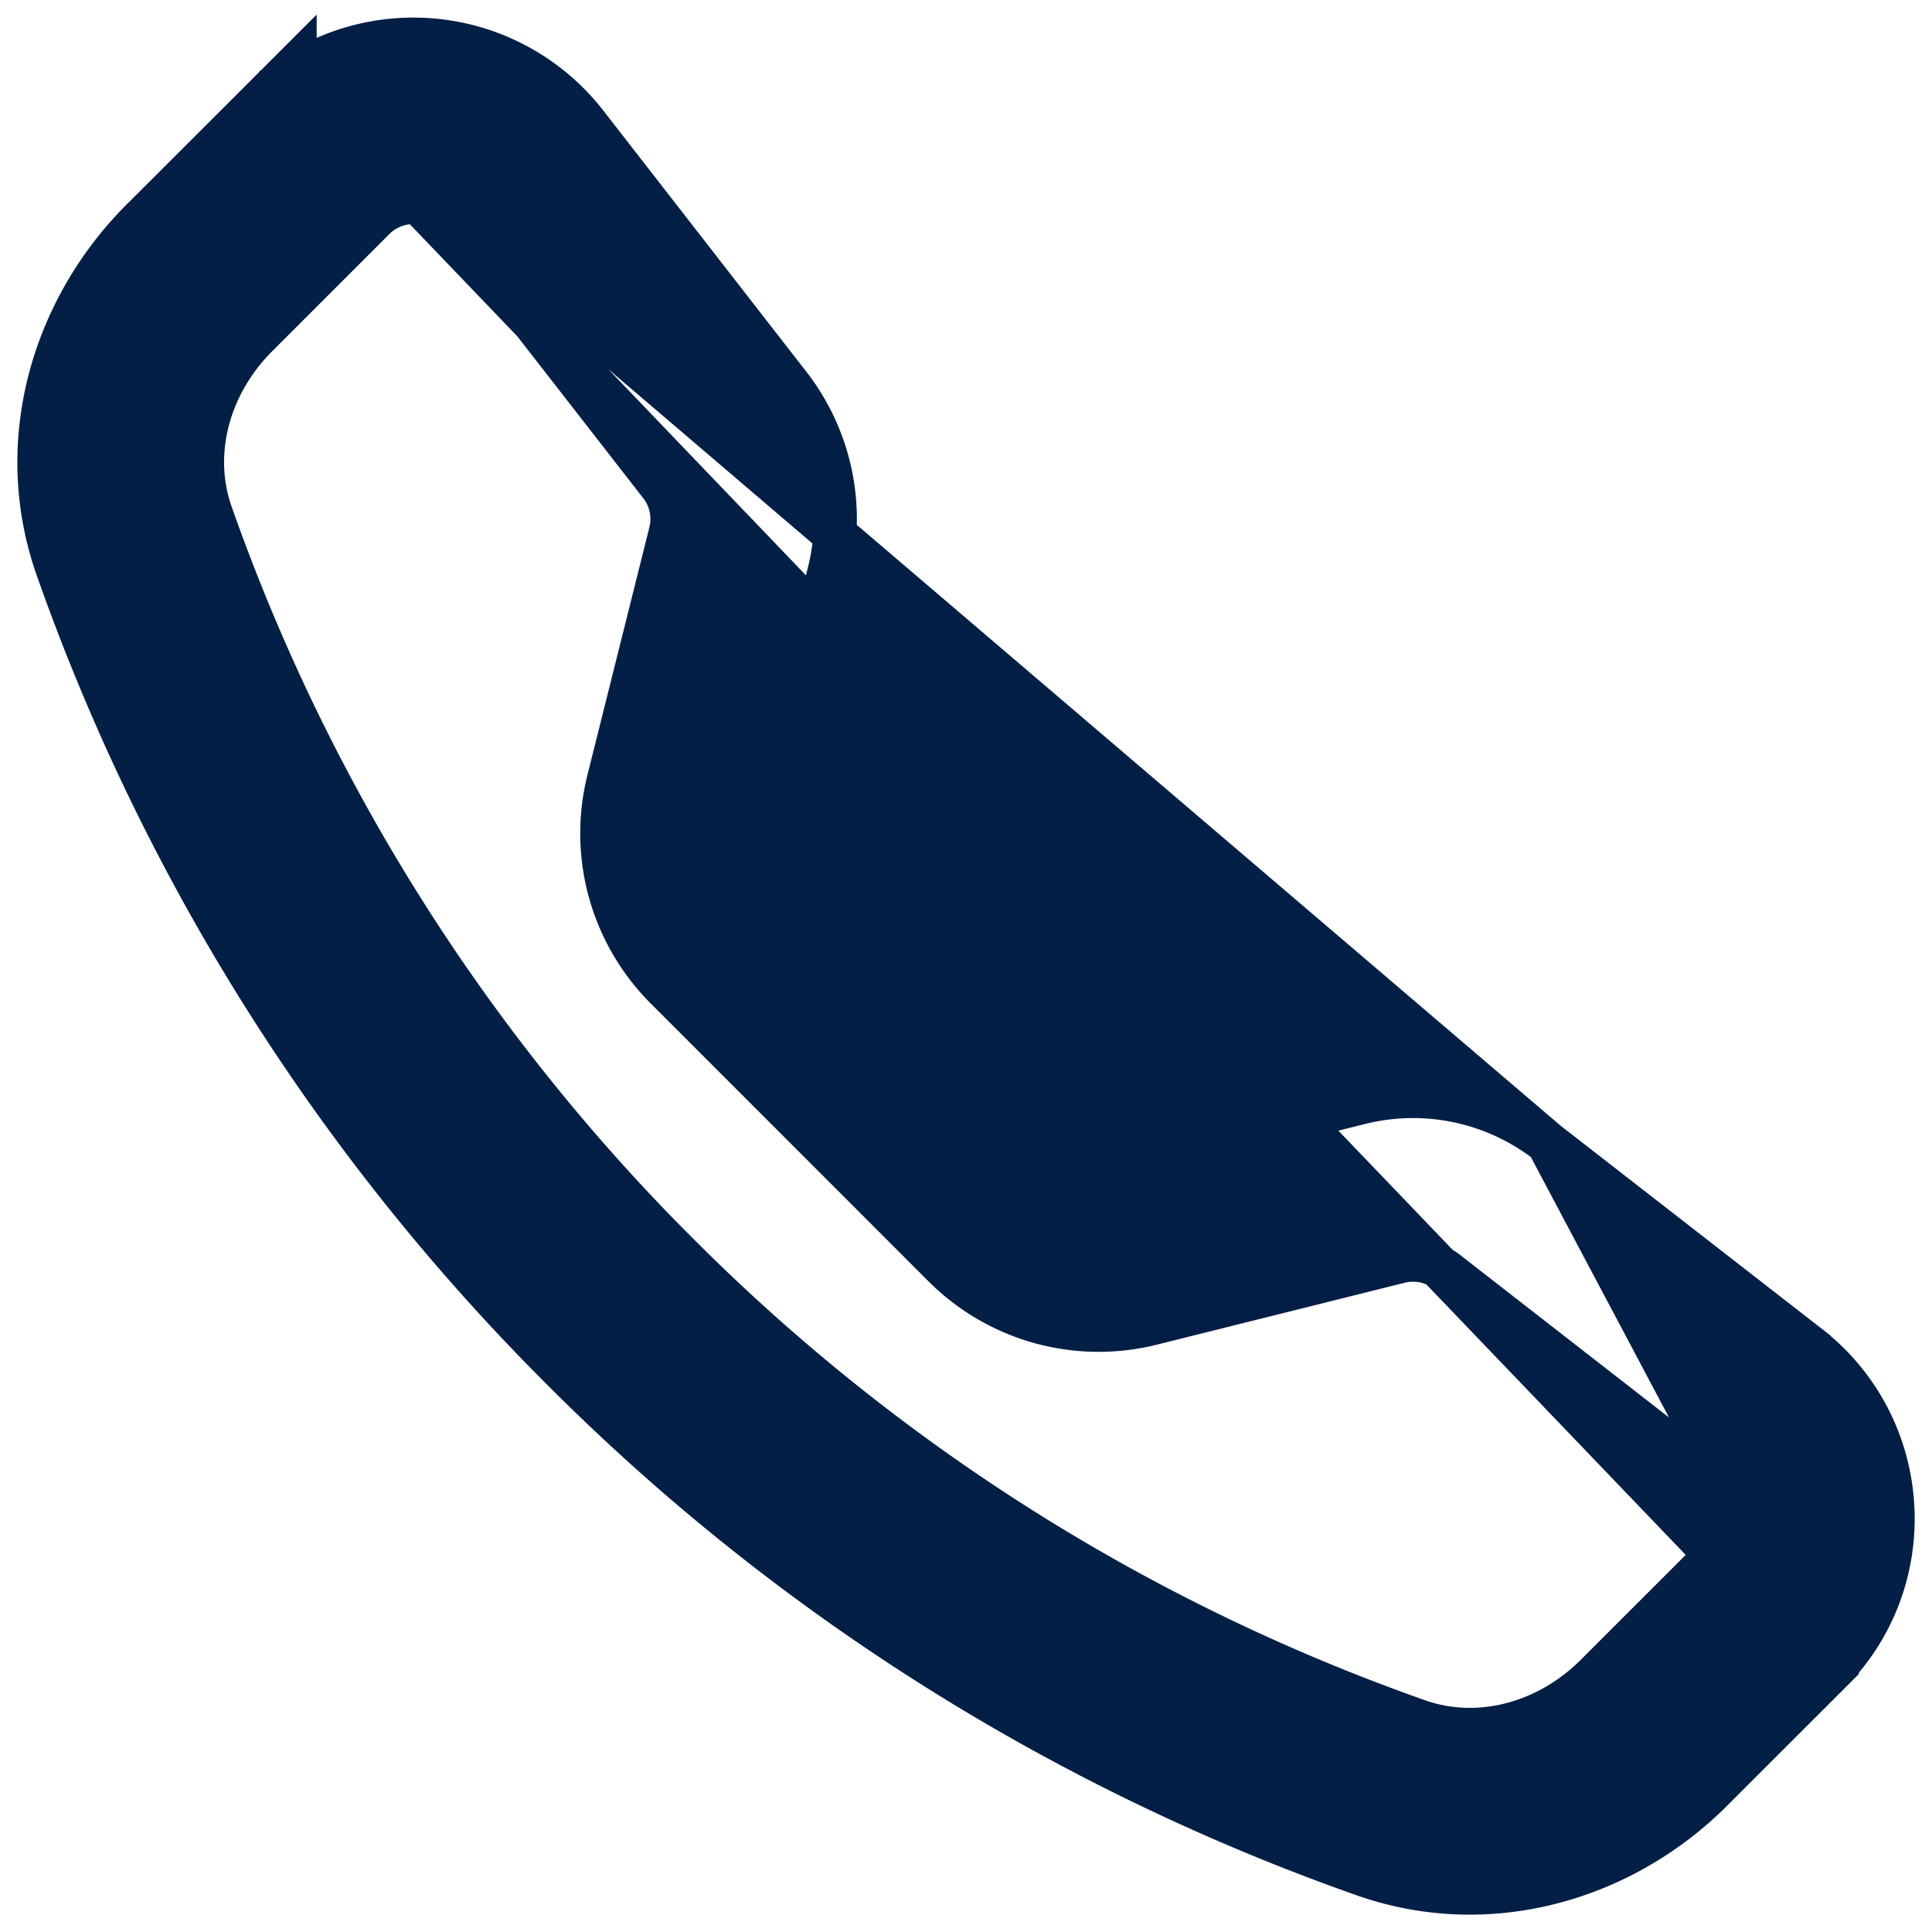 <svg width="45" height="45" fill="none" xmlns="http://www.w3.org/2000/svg"><path d="M6.876 1.716v-.169l-.853.853-2.729 2.725h0C1.226 7.197.298 10.311 1.326 13.233h0A49.634 49.634 0 0013.1 31.901a49.633 49.633 0 0018.67 11.774h0c2.922 1.027 6.036.1 8.105-1.97l2.728-2.727L6.876 1.716zm0 0a5.101 5.101 0 016.78 1.164l4.727 6.08s0 0 0 0a5.09 5.09 0 01.923 4.366L17.864 19.1h0a1.29 1.29 0 00.338 1.224l6.48 6.474a1.29 1.29 0 001.224.339h0l5.77-1.443h.001a5.102 5.102 0 014.368.923L6.876 1.716zM4.924 11.967h0c-.489-1.382-.088-2.99 1.066-4.143l2.728-2.728a1.289 1.289 0 011.927.12l4.733 6.082a1.287 1.287 0 01.233 1.102s0 0 0 0l-1.443 5.771s0 0 0 0a5.101 5.101 0 001.34 4.846s0 0 0 0l6.475 6.477h0a5.102 5.102 0 004.846 1.34s0 0 0 0l5.77-1.442a1.288 1.288 0 011.103.233l6.08 4.73h0a1.288 1.288 0 01.122 1.928l-2.728 2.727c-1.153 1.153-2.76 1.553-4.143 1.066a45.825 45.825 0 01-17.238-10.87h-.001a45.823 45.823 0 01-10.87-17.239zm37.202 19.377l-6.08-4.727 6.557 12.36c2.17-2.167 1.945-5.75-.477-7.633 0 0 0 0 0 0z" fill="#031F46" stroke="#031F46"/></svg>